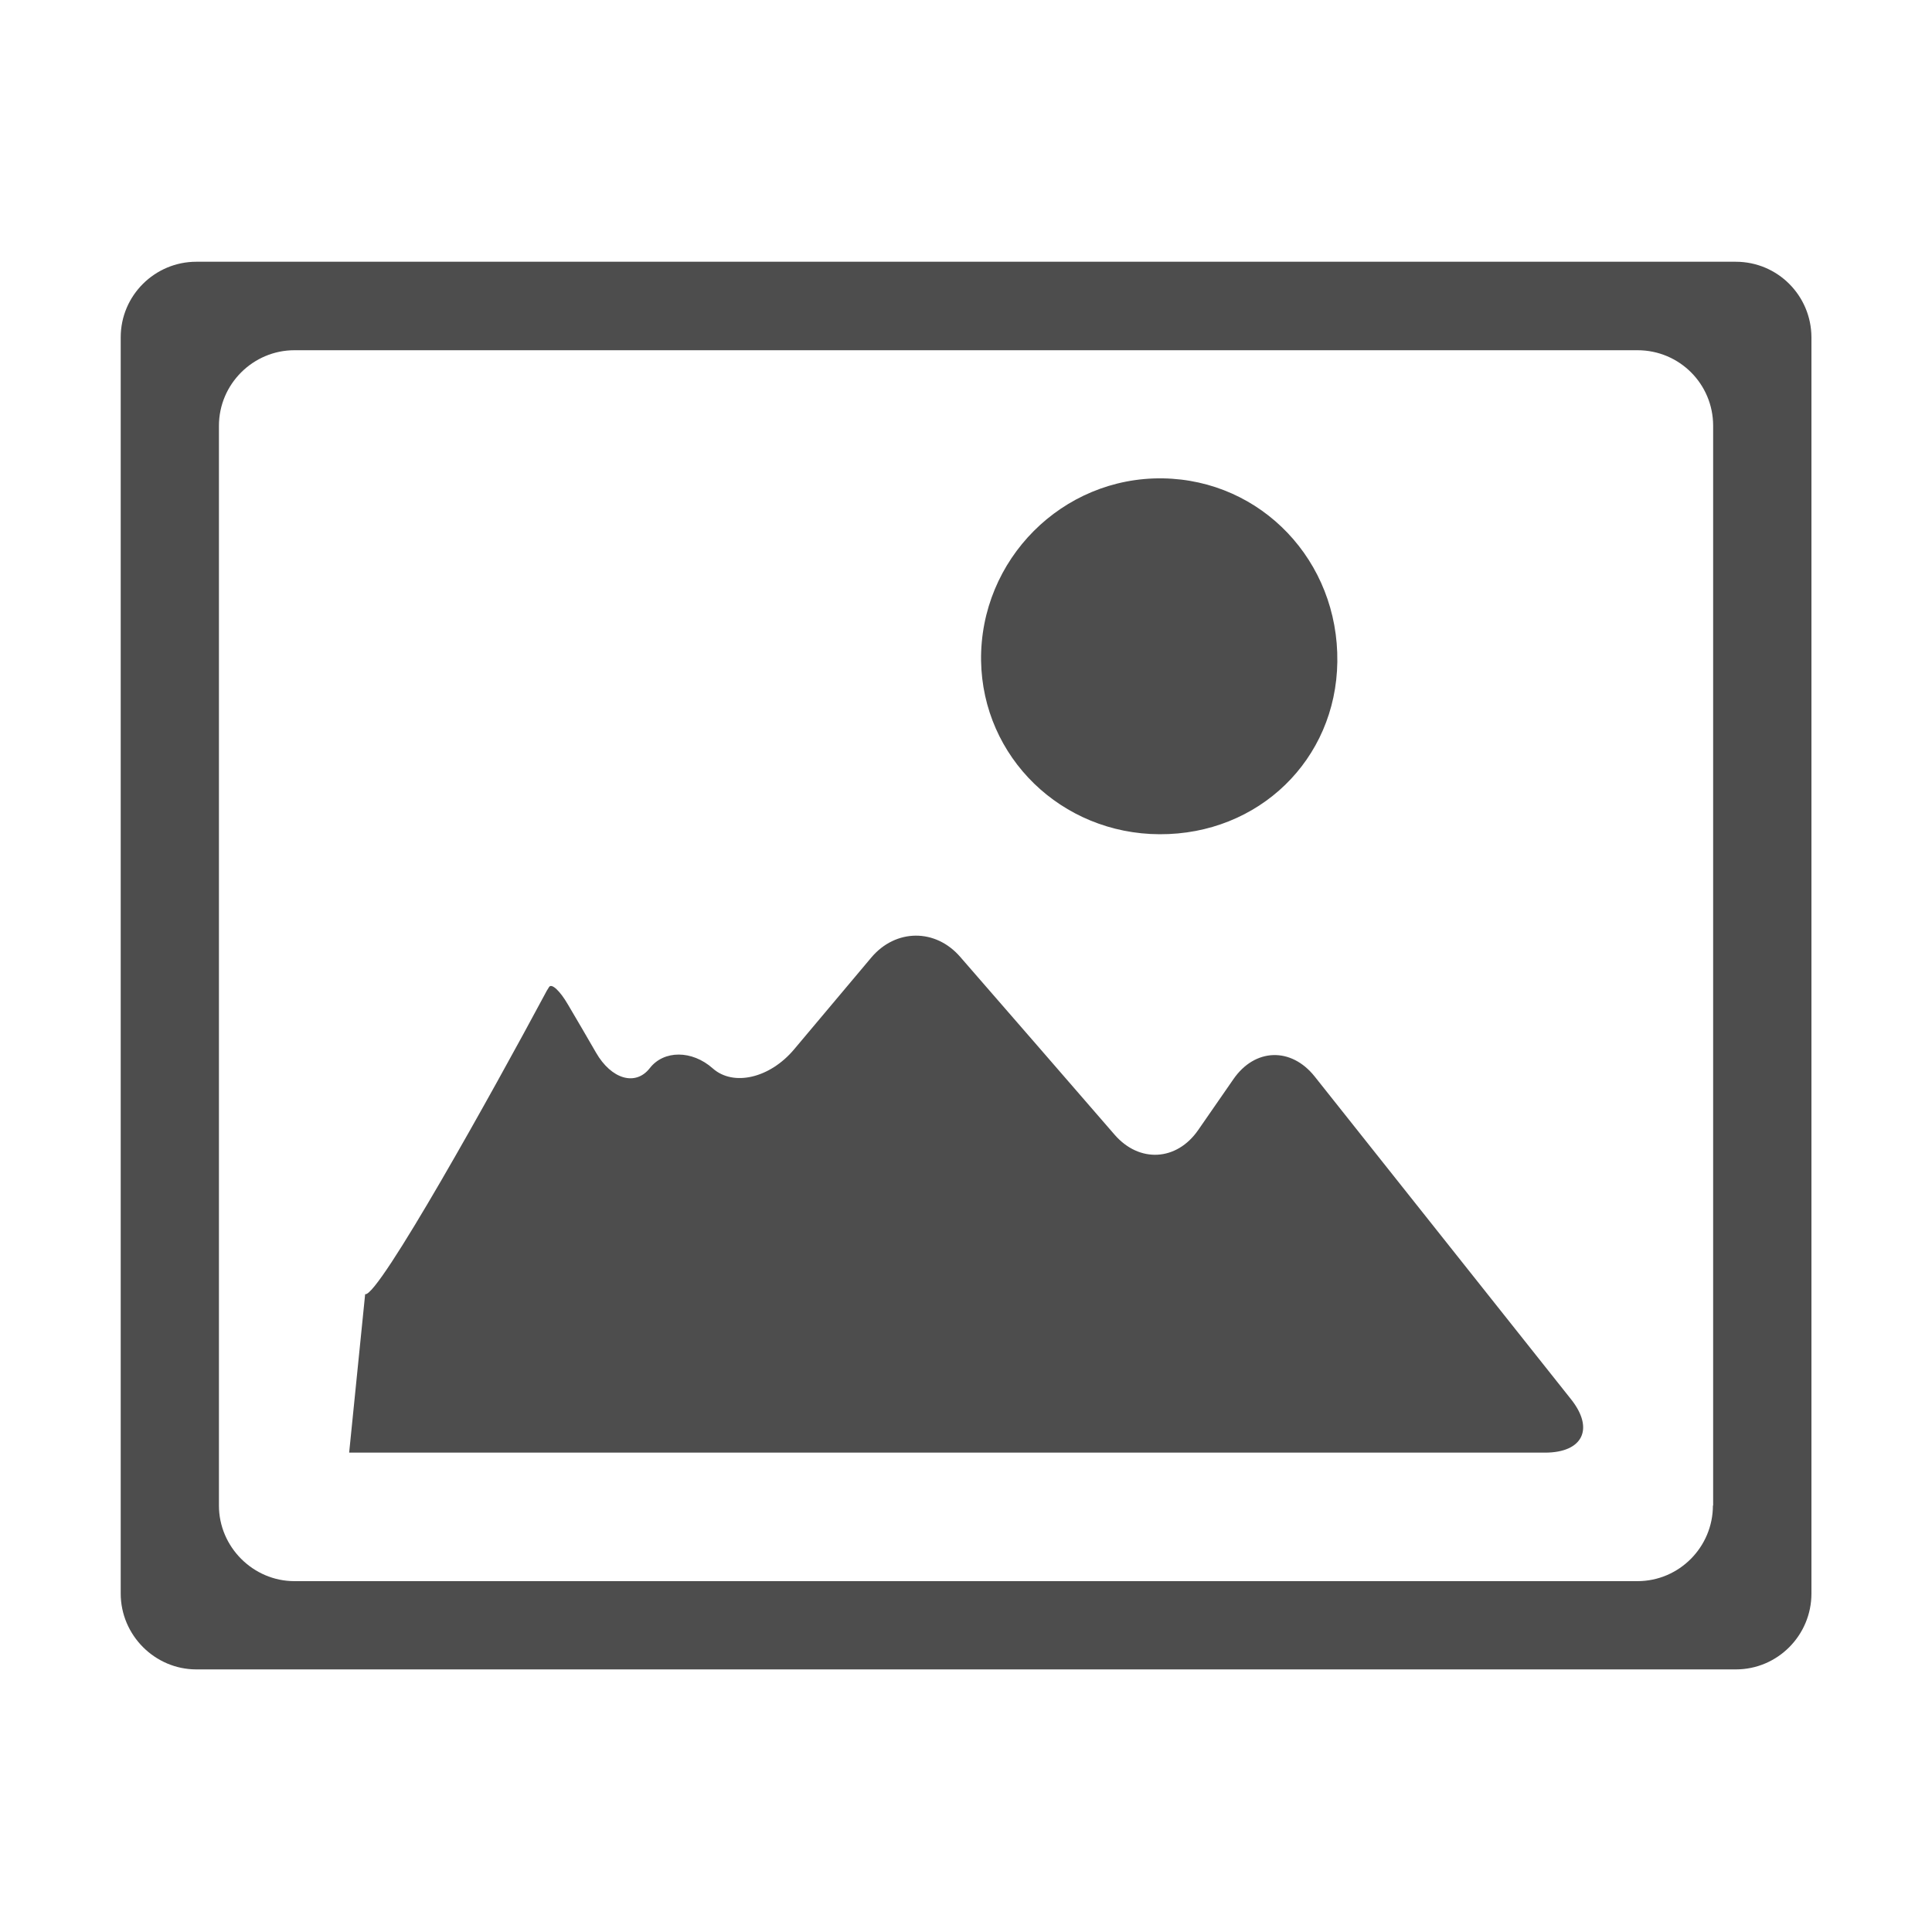 <svg width="25" height="25" viewBox="0 0 25 25" fill="none" xmlns="http://www.w3.org/2000/svg">
<path d="M17.012 13.93C16.707 13.547 16.238 13.562 15.96 13.965C15.807 14.187 15.655 14.405 15.505 14.622C15.227 15.025 14.742 15.052 14.422 14.682C13.74 13.895 13.085 13.14 12.425 12.382C12.105 12.012 11.59 12.017 11.275 12.39L10.277 13.577C9.963 13.952 9.49 14.062 9.223 13.825C8.955 13.587 8.59 13.587 8.408 13.822C8.225 14.057 7.912 13.967 7.713 13.622C7.593 13.415 7.473 13.207 7.35 13C7.247 12.822 7.138 12.72 7.105 12.772C7.082 12.807 7.065 12.837 7.05 12.867C6.39 14.1 4.897 16.787 4.725 16.747L4.518 18.797H19.992C20.483 18.797 20.633 18.487 20.328 18.105L17.012 13.93ZM15.005 10.795C16.288 10.8 17.288 9.83 17.305 8.565C17.323 7.26 16.323 6.21 15.047 6.19C13.745 6.17 12.678 7.242 12.695 8.55C12.715 9.8 13.735 10.79 15.005 10.795ZM22.46 3.387H2.54C2.005 3.387 1.562 3.822 1.562 4.365V20.62C1.562 21.16 2.005 21.602 2.54 21.602H22.462C23.003 21.602 23.44 21.16 23.44 20.62V4.365C23.438 3.825 23.003 3.387 22.46 3.387ZM22.165 19.482C22.165 20.017 21.73 20.46 21.188 20.46H3.81C3.275 20.46 2.833 20.017 2.833 19.482V5.51C2.833 4.97 3.275 4.532 3.81 4.532H21.19C21.73 4.532 22.168 4.967 22.168 5.51V19.482H22.165Z" fill="#4D4D4D"/>
</svg>
